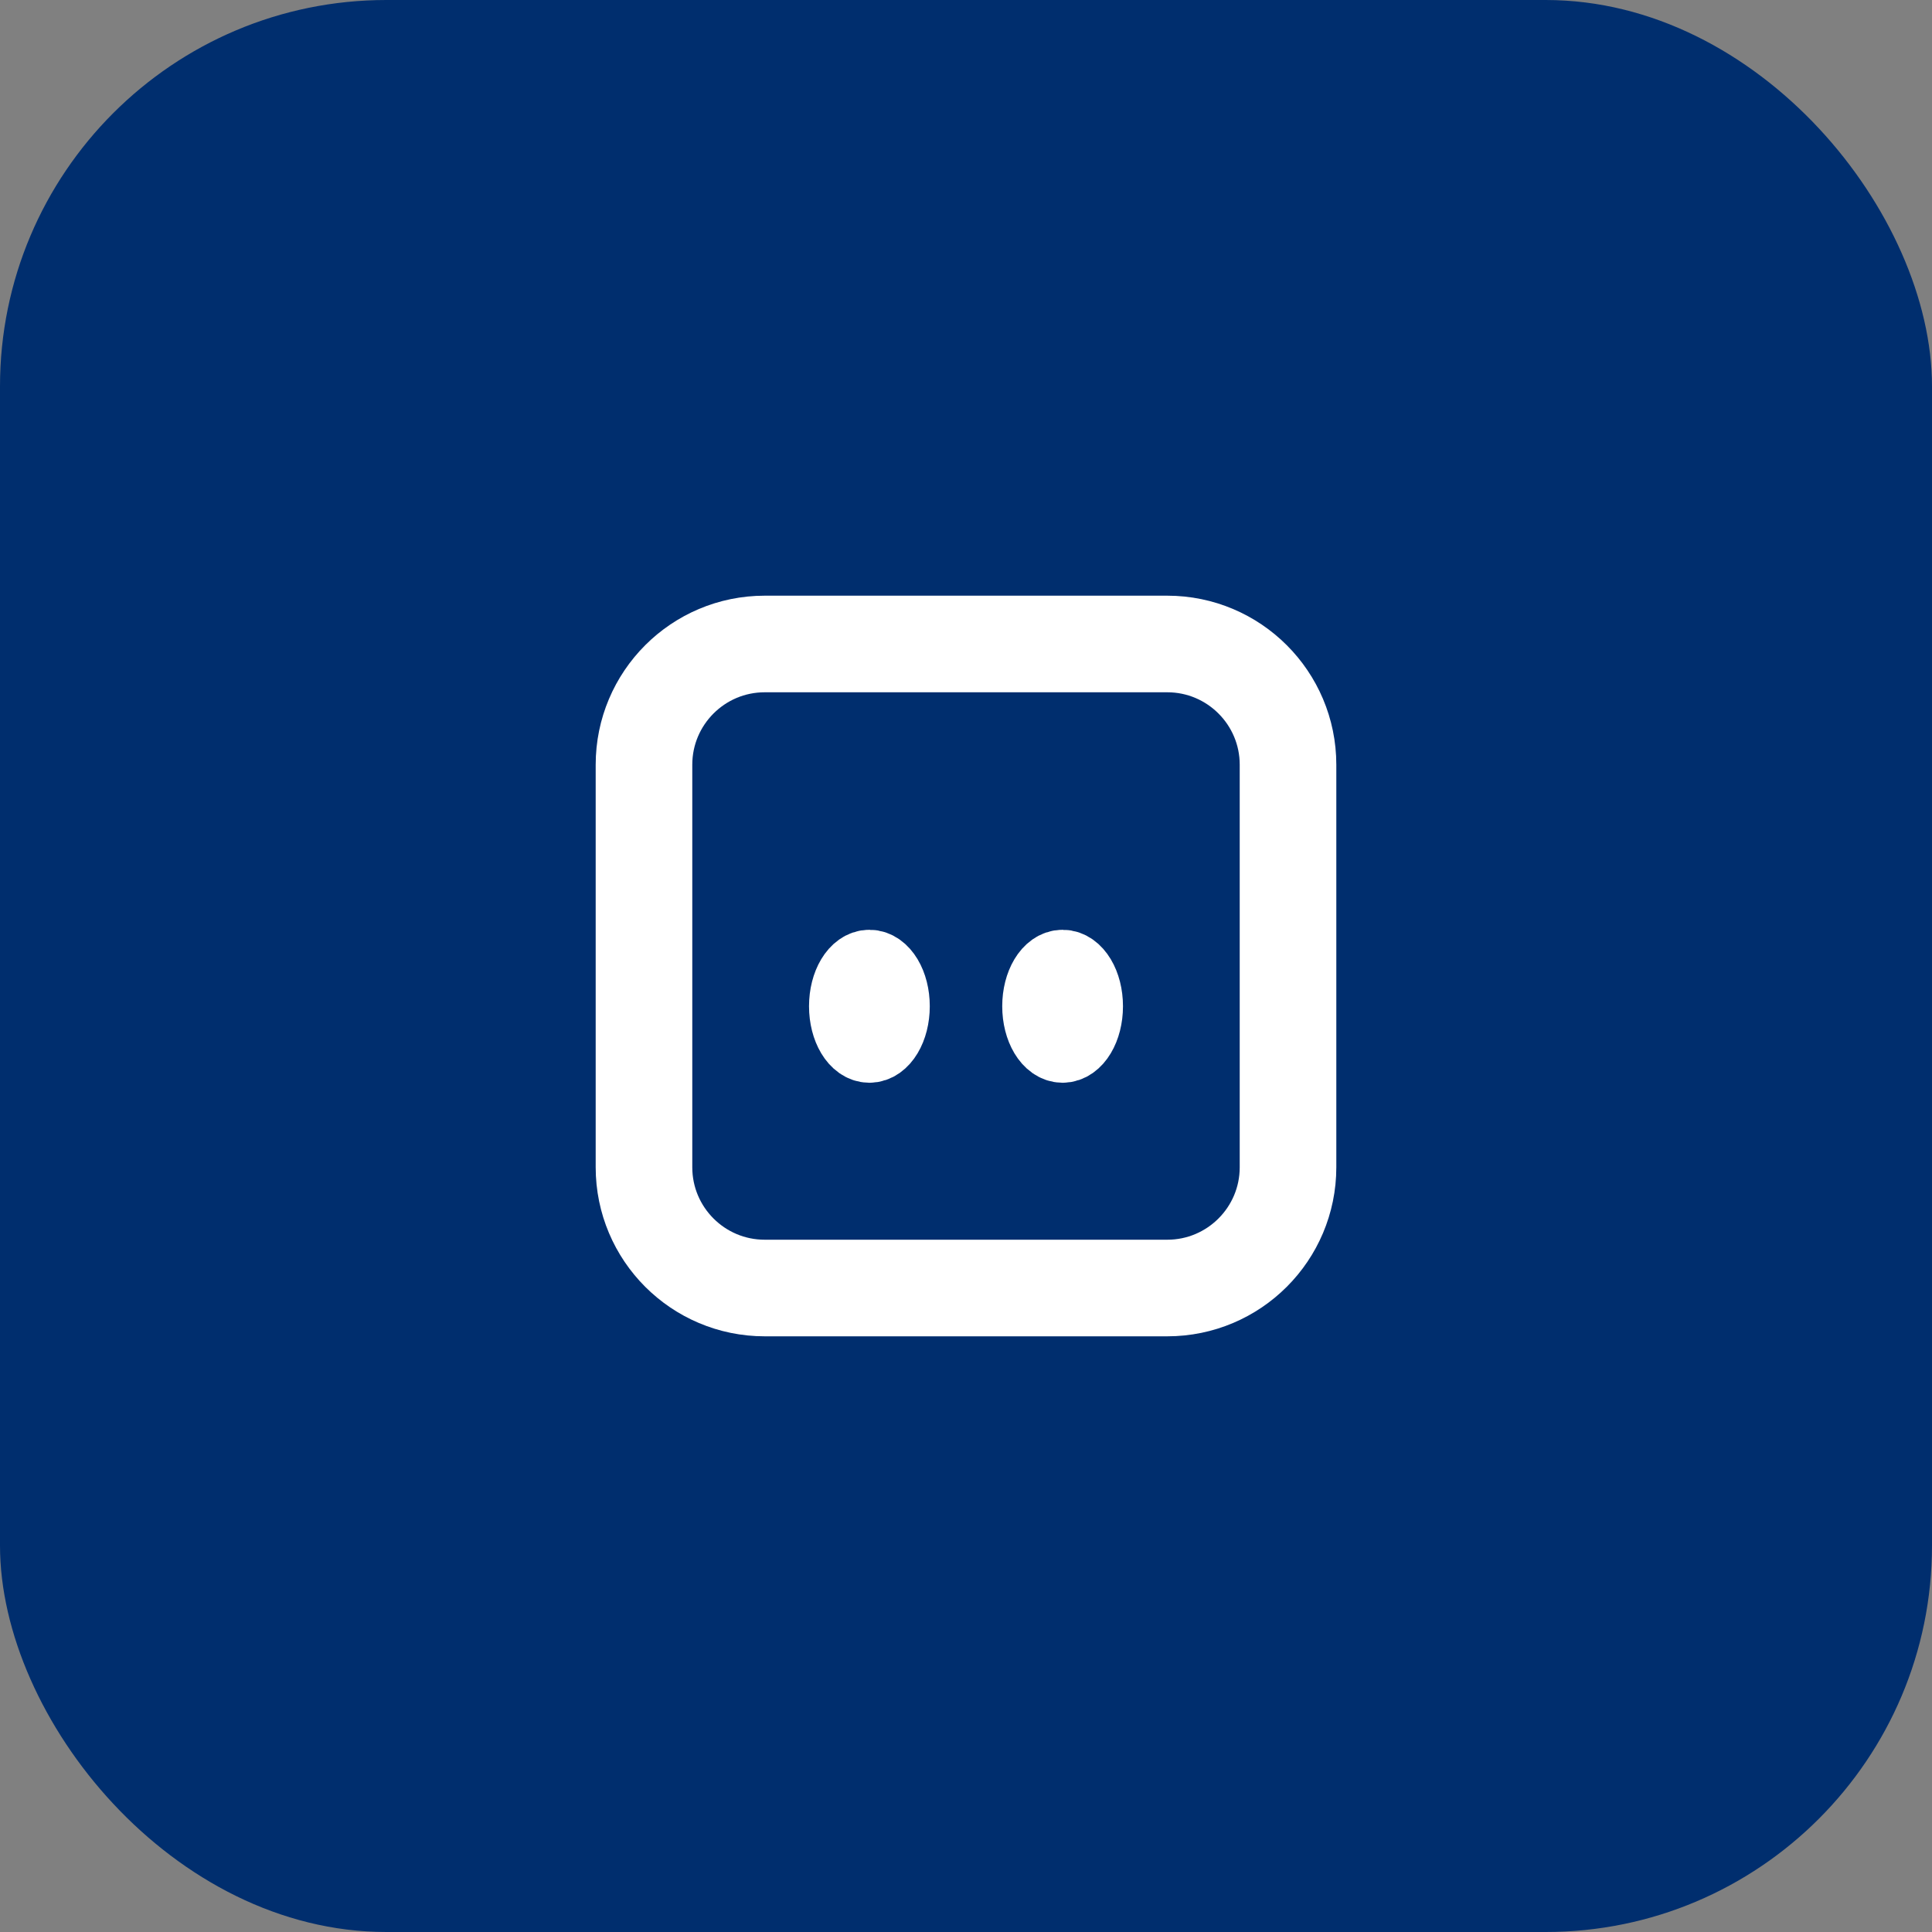 <svg xmlns="http://www.w3.org/2000/svg" width="40" height="40" viewBox="0 0 40 40" fill="none">
  <rect x="0" y="0" width="40" height="40" fill="#808080" stroke="none"/>
  <rect width="40" height="40" rx="8" fill="#002E6E"/>
  <path d="M13.333 17.5L13.333 22.5M13.333 22.5L13.333 24.167C13.333 25.547 14.452 26.667 15.833 26.667L24.167 26.667C25.547 26.667 26.667 25.547 26.667 24.167L26.667 15.833C26.667 14.453 25.547 13.333 24.167 13.333L15.833 13.333C14.452 13.333 13.333 14.453 13.333 15.833L13.333 17.5M13.333 22.5L13.333 17.5" stroke="white" stroke-width="2" stroke-linecap="round" stroke-linejoin="round"/>
  <path d="M17.5 20.833C17.5 21.294 17.724 21.667 18 21.667C18.276 21.667 18.5 21.294 18.5 20.833C18.5 20.373 18.276 20 18 20C17.724 20 17.5 20.373 17.5 20.833Z" stroke="white" stroke-width="1.5"/>
  <path d="M21.5 20.833C21.5 21.294 21.724 21.667 22 21.667C22.276 21.667 22.5 21.294 22.5 20.833C22.5 20.373 22.276 20 22 20C21.724 20 21.5 20.373 21.5 20.833Z" stroke="white" stroke-width="1.5"/>
</svg> 